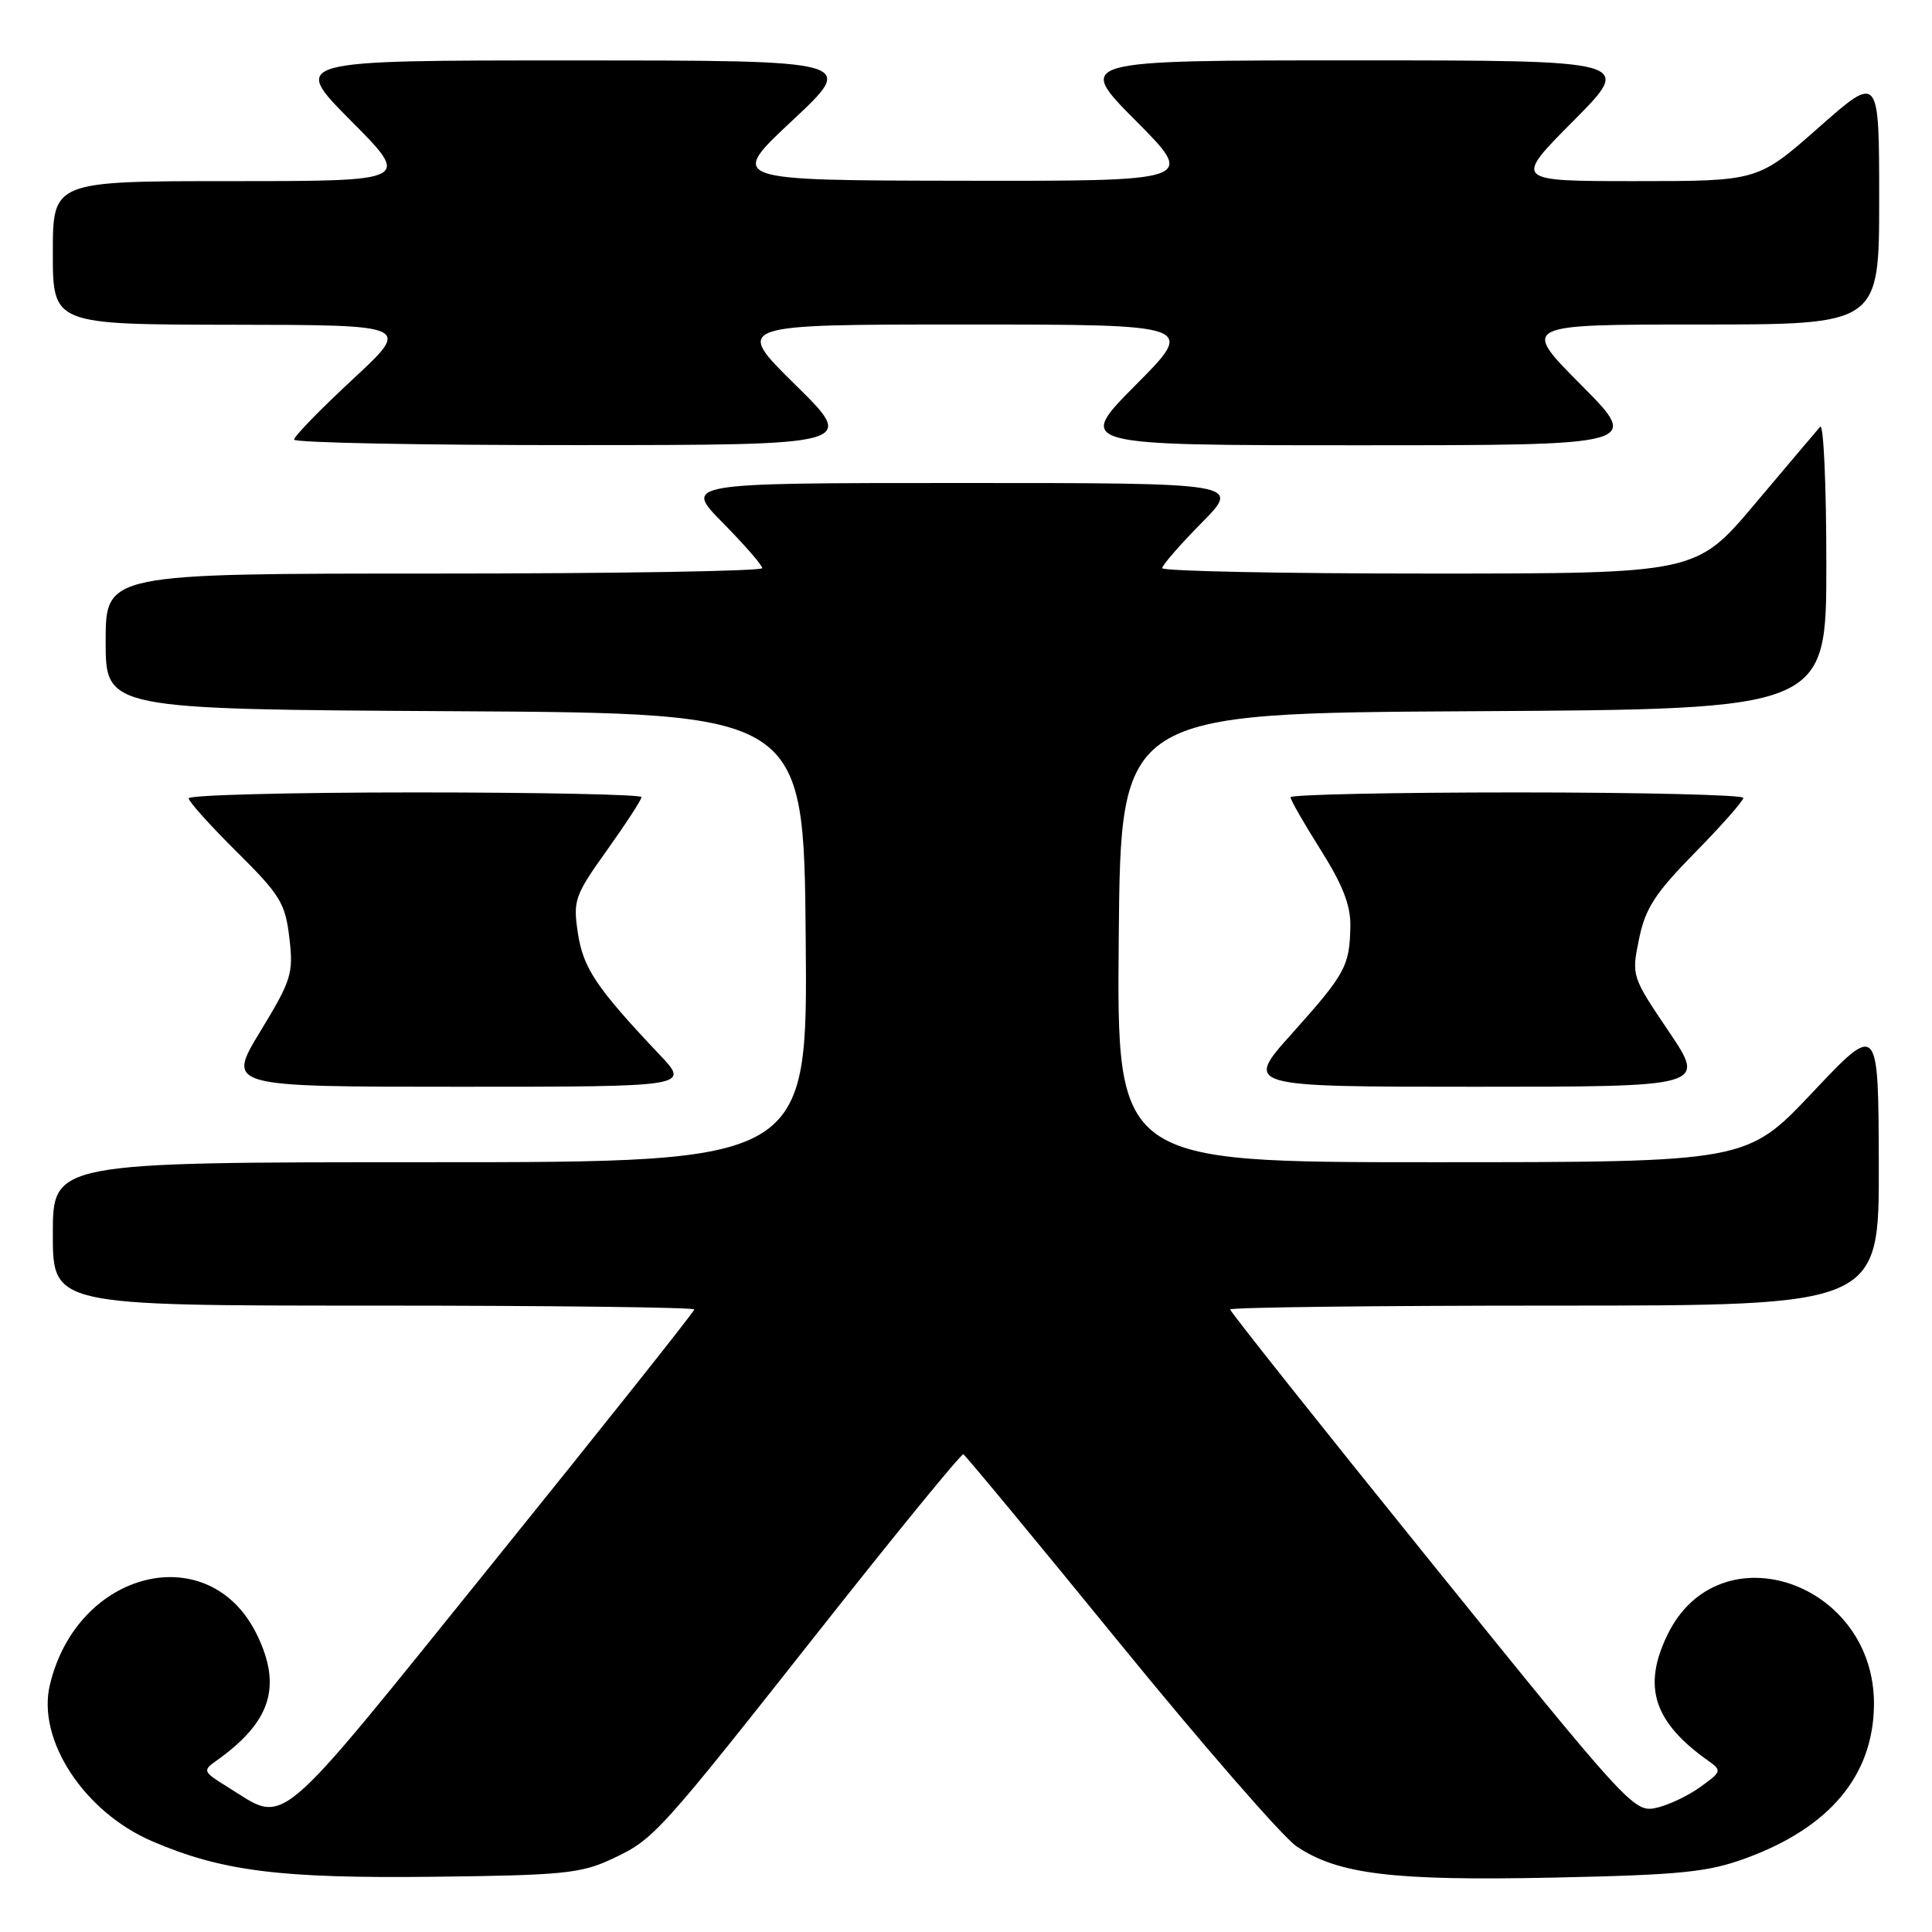 <?xml version="1.0" encoding="UTF-8" standalone="no"?>
<!DOCTYPE svg PUBLIC "-//W3C//DTD SVG 1.1//EN" "http://www.w3.org/Graphics/SVG/1.1/DTD/svg11.dtd" >
<svg xmlns="http://www.w3.org/2000/svg" xmlns:xlink="http://www.w3.org/1999/xlink" version="1.1" viewBox="0 0 256 256">
 <g >
 <path fill="currentColor"
d=" M 81.00 246.36 C 86.67 243.72 87.10 243.24 109.00 215.50 C 118.99 202.85 127.38 192.59 127.65 192.70 C 127.91 192.81 137.21 204.04 148.31 217.66 C 159.42 231.29 169.99 243.43 171.81 244.66 C 177.33 248.36 184.56 249.24 205.90 248.79 C 222.79 248.43 226.31 248.07 231.35 246.22 C 242.41 242.17 248.17 235.31 248.31 226.03 C 248.55 209.64 227.78 202.50 220.94 216.63 C 217.60 223.52 219.13 228.21 226.39 233.34 C 228.18 234.61 228.12 234.78 225.22 236.84 C 223.54 238.04 220.87 239.28 219.28 239.59 C 216.51 240.15 215.33 238.84 189.70 207.10 C 175.01 188.91 163.00 173.79 163.00 173.51 C 163.00 173.23 182.35 173.00 206.00 173.00 C 249.00 173.00 249.00 173.00 248.95 154.25 C 248.90 135.50 248.90 135.50 240.17 144.75 C 231.44 154.00 231.44 154.00 189.70 154.00 C 147.97 154.00 147.97 154.00 148.24 124.25 C 148.50 94.50 148.50 94.50 195.25 94.24 C 242.00 93.98 242.00 93.98 242.00 74.79 C 242.00 64.24 241.63 56.03 241.18 56.55 C 240.72 57.07 236.84 61.66 232.55 66.75 C 224.75 76.00 224.75 76.00 189.37 76.00 C 169.92 76.00 154.00 75.68 154.00 75.28 C 154.00 74.89 156.35 72.19 159.22 69.28 C 164.43 64.00 164.43 64.00 127.50 64.00 C 90.57 64.00 90.57 64.00 95.78 69.28 C 98.65 72.19 101.00 74.89 101.00 75.28 C 101.00 75.68 81.42 76.00 57.50 76.00 C 14.00 76.00 14.00 76.00 14.00 84.99 C 14.00 93.98 14.00 93.98 60.25 94.24 C 106.50 94.50 106.50 94.50 106.76 124.25 C 107.03 154.00 107.03 154.00 57.01 154.00 C 7.00 154.00 7.00 154.00 7.00 163.50 C 7.00 173.00 7.00 173.00 49.50 173.00 C 72.88 173.00 92.00 173.23 92.00 173.51 C 92.00 173.79 79.99 188.90 65.32 207.08 C 35.79 243.66 38.12 241.69 30.12 236.76 C 26.92 234.79 26.83 234.60 28.62 233.34 C 35.87 228.21 37.40 223.52 34.06 216.63 C 27.80 203.70 10.21 207.97 6.60 223.29 C 4.89 230.55 11.14 240.09 20.15 243.97 C 29.38 247.94 37.12 248.92 57.50 248.68 C 74.44 248.49 76.99 248.24 81.00 246.36 Z  M 87.40 139.75 C 79.03 130.91 77.27 128.28 76.57 123.63 C 75.92 119.29 76.14 118.66 80.44 112.64 C 82.95 109.12 85.00 105.97 85.00 105.62 C 85.00 105.28 71.50 105.00 55.00 105.00 C 38.50 105.00 25.00 105.35 25.00 105.78 C 25.00 106.21 27.87 109.40 31.37 112.87 C 37.13 118.58 37.80 119.67 38.34 124.26 C 38.90 128.99 38.64 129.84 34.49 136.67 C 30.04 144.00 30.04 144.00 60.73 144.00 C 91.42 144.00 91.42 144.00 87.40 139.75 Z  M 221.12 136.67 C 216.20 129.39 216.18 129.31 217.18 124.42 C 218.02 120.34 219.29 118.38 224.60 112.97 C 228.12 109.39 231.00 106.12 231.00 105.72 C 231.00 105.33 217.50 105.00 201.00 105.00 C 184.50 105.00 171.00 105.29 171.00 105.64 C 171.00 106.00 172.80 109.13 175.00 112.62 C 177.92 117.25 178.98 119.97 178.93 122.73 C 178.83 128.03 178.29 129.02 171.19 136.95 C 164.87 144.00 164.87 144.00 195.47 144.00 C 226.06 144.00 226.06 144.00 221.12 136.67 Z  M 105.38 50.98 C 97.27 43.00 97.27 43.00 127.86 43.00 C 158.45 43.00 158.45 43.00 150.50 51.00 C 142.55 59.00 142.55 59.00 180.00 59.00 C 217.45 59.00 217.45 59.00 209.50 51.00 C 201.55 43.00 201.55 43.00 225.27 43.00 C 249.00 43.00 249.00 43.00 249.00 26.41 C 249.00 9.82 249.00 9.82 240.97 16.91 C 232.93 24.00 232.93 24.00 216.74 24.00 C 200.55 24.00 200.55 24.00 208.50 16.00 C 216.45 8.00 216.45 8.00 179.50 8.00 C 142.55 8.00 142.55 8.00 150.50 16.00 C 158.45 24.00 158.45 24.00 127.48 23.95 C 96.50 23.90 96.50 23.90 105.00 15.96 C 113.50 8.01 113.50 8.01 76.02 8.01 C 38.55 8.00 38.55 8.00 46.50 16.00 C 54.45 24.00 54.45 24.00 30.73 24.00 C 7.00 24.00 7.00 24.00 7.00 33.50 C 7.00 43.00 7.00 43.00 30.75 43.03 C 54.50 43.06 54.50 43.06 46.72 50.28 C 42.44 54.25 38.95 57.84 38.97 58.25 C 38.99 58.66 55.76 58.99 76.25 58.98 C 113.50 58.97 113.50 58.97 105.38 50.98 Z "/>
</g>
</svg>